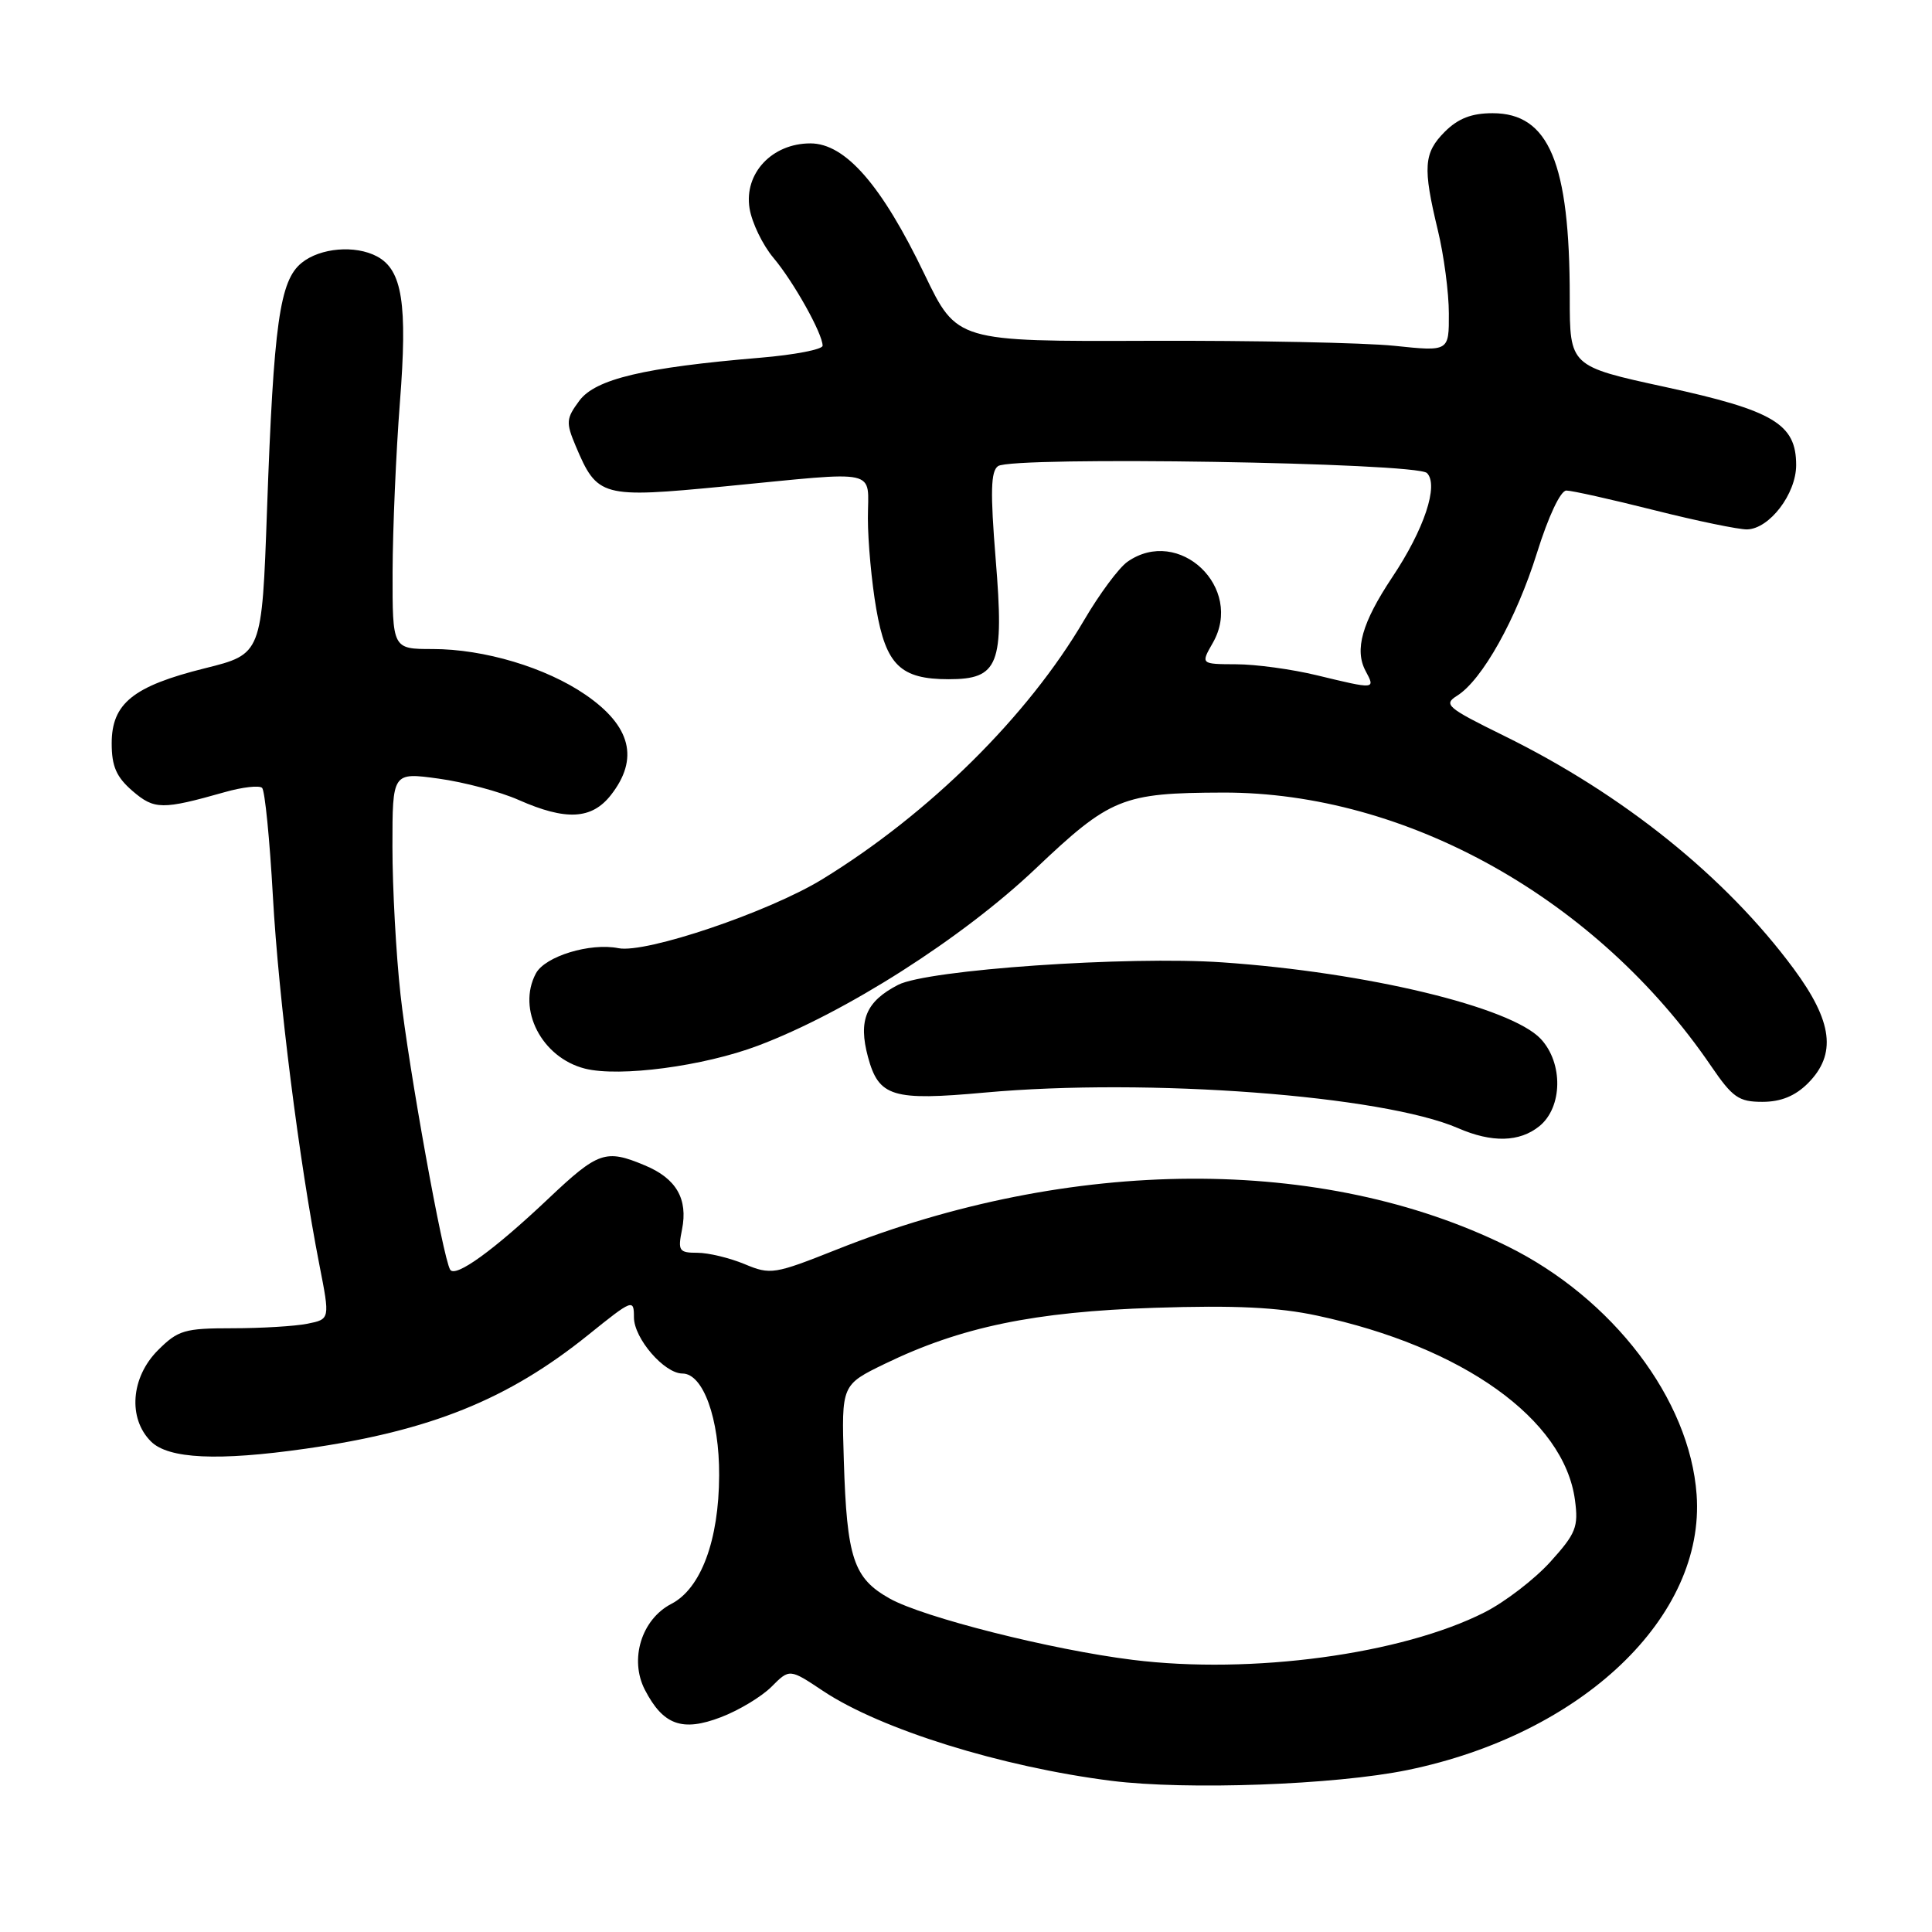 <?xml version="1.0" encoding="UTF-8" standalone="no"?>
<!DOCTYPE svg PUBLIC "-//W3C//DTD SVG 1.1//EN" "http://www.w3.org/Graphics/SVG/1.1/DTD/svg11.dtd" >
<svg xmlns="http://www.w3.org/2000/svg" xmlns:xlink="http://www.w3.org/1999/xlink" version="1.1" viewBox="0 0 256 256">
 <g >
 <path fill="currentColor"
d=" M 186.50 234.54 C 209.65 229.78 225.98 214.23 224.81 198.04 C 223.90 185.41 213.69 172.02 199.73 165.13 C 175.26 153.05 141.93 153.21 110.87 165.57 C 102.59 168.86 102.10 168.94 98.66 167.50 C 96.68 166.68 93.87 166.00 92.41 166.00 C 89.97 166.00 89.80 165.74 90.37 162.92 C 91.18 158.86 89.61 156.15 85.45 154.42 C 80.25 152.24 79.28 152.57 72.66 158.83 C 65.42 165.68 60.34 169.35 59.65 168.24 C 58.69 166.70 54.12 141.35 53.07 131.79 C 52.48 126.45 52.00 117.64 52.00 112.20 C 52.00 102.33 52.00 102.33 58.11 103.17 C 61.47 103.63 66.25 104.90 68.73 106.00 C 74.98 108.76 78.39 108.59 80.93 105.37 C 84.71 100.56 83.62 96.21 77.60 92.07 C 72.34 88.45 64.16 86.00 57.32 86.00 C 52.00 86.00 52.00 86.00 52.02 75.75 C 52.04 70.11 52.47 60.02 52.99 53.31 C 54.01 40.25 53.31 35.77 49.96 33.98 C 47.08 32.44 42.43 32.83 39.97 34.83 C 37.06 37.18 36.26 42.85 35.38 67.59 C 34.70 86.67 34.70 86.67 27.15 88.55 C 17.64 90.92 14.80 93.21 14.80 98.50 C 14.80 101.55 15.42 102.96 17.56 104.81 C 20.46 107.30 21.48 107.31 29.79 104.96 C 32.14 104.29 34.37 104.04 34.73 104.40 C 35.10 104.76 35.74 111.23 36.16 118.78 C 36.92 132.35 39.62 153.79 42.33 167.65 C 43.73 174.80 43.73 174.80 40.74 175.40 C 39.10 175.73 34.62 176.00 30.80 176.00 C 24.45 176.00 23.59 176.25 20.92 178.92 C 17.34 182.51 16.93 187.93 20.00 191.00 C 22.31 193.31 28.89 193.62 40.50 191.96 C 57.03 189.60 67.30 185.46 77.96 176.87 C 83.82 172.15 84.00 172.08 84.00 174.55 C 84.00 177.34 88.02 182.00 90.43 182.00 C 93.17 182.00 95.33 187.98 95.29 195.50 C 95.26 204.10 92.88 210.49 88.96 212.52 C 85.00 214.57 83.37 219.88 85.45 223.91 C 87.87 228.58 90.40 229.50 95.52 227.54 C 97.89 226.64 100.91 224.82 102.23 223.50 C 104.62 221.10 104.62 221.10 109.06 224.06 C 116.70 229.15 132.71 234.13 147.29 235.97 C 157.26 237.22 176.90 236.51 186.50 234.54 Z  M 203.98 149.22 C 207.06 146.72 207.15 140.85 204.15 137.65 C 200.17 133.43 181.12 128.84 162.00 127.52 C 149.45 126.65 122.88 128.49 119.00 130.50 C 114.74 132.70 113.70 135.18 115.01 140.05 C 116.44 145.34 118.23 145.89 130.50 144.77 C 152.12 142.81 183.21 145.15 193.21 149.49 C 197.69 151.44 201.35 151.35 203.98 149.22 Z  M 239.55 143.55 C 243.39 139.70 242.85 135.37 237.67 128.36 C 228.66 116.18 215.05 105.24 199.28 97.49 C 191.72 93.77 191.22 93.35 193.07 92.19 C 196.40 90.11 200.92 82.02 203.66 73.25 C 205.18 68.39 206.78 65.00 207.55 65.00 C 208.28 65.00 213.51 66.17 219.19 67.60 C 224.86 69.03 230.40 70.17 231.50 70.15 C 234.47 70.07 238.00 65.44 238.00 61.62 C 238.00 56.18 235.02 54.40 220.71 51.29 C 208.00 48.53 208.00 48.53 208.00 39.40 C 208.00 21.58 205.24 15.00 197.78 15.00 C 195.00 15.00 193.22 15.69 191.45 17.45 C 188.64 20.27 188.51 22.16 190.52 30.50 C 191.32 33.80 191.98 38.77 191.98 41.54 C 192.00 46.58 192.00 46.58 184.75 45.82 C 180.76 45.41 166.09 45.11 152.15 45.16 C 126.79 45.25 126.79 45.25 122.52 36.38 C 116.83 24.52 112.01 19.00 107.38 19.00 C 102.29 19.00 98.57 22.98 99.32 27.61 C 99.63 29.52 101.06 32.47 102.49 34.17 C 105.16 37.34 109.00 44.21 109.00 45.81 C 109.00 46.30 105.29 47.02 100.75 47.40 C 85.36 48.69 78.90 50.22 76.77 53.09 C 75.01 55.46 74.97 55.98 76.28 59.09 C 79.15 65.88 79.69 66.02 96.00 64.45 C 116.92 62.42 115.00 62.00 115.00 68.67 C 115.00 71.79 115.50 77.19 116.11 80.69 C 117.40 88.13 119.33 90.00 125.70 90.00 C 132.33 90.00 133.08 88.10 131.93 74.06 C 131.21 65.17 131.28 62.43 132.25 61.76 C 134.18 60.43 187.69 61.29 189.08 62.68 C 190.67 64.27 188.71 70.16 184.47 76.50 C 180.47 82.51 179.45 86.10 180.95 88.91 C 182.26 91.36 182.28 91.36 174.50 89.48 C 171.20 88.68 166.38 88.02 163.80 88.02 C 159.09 88.00 159.09 88.00 160.70 85.19 C 164.89 77.89 156.22 69.65 149.39 74.44 C 148.26 75.23 145.67 78.72 143.64 82.19 C 136.19 94.90 123.13 107.82 108.95 116.51 C 101.82 120.87 85.57 126.36 81.95 125.64 C 78.19 124.89 72.23 126.71 71.01 128.98 C 68.47 133.73 71.78 140.15 77.52 141.60 C 82.11 142.75 93.22 141.28 100.43 138.56 C 111.99 134.21 127.47 124.34 137.17 115.15 C 147.13 105.70 148.70 105.06 162.06 105.02 C 186.37 104.96 211.63 119.11 226.73 141.26 C 229.57 145.42 230.39 146.00 233.52 146.00 C 235.98 146.00 237.86 145.23 239.55 143.55 Z  M 150.09 219.94 C 139.34 218.61 122.33 214.31 117.88 211.81 C 113.09 209.12 112.21 206.48 111.81 193.50 C 111.50 183.50 111.50 183.50 117.27 180.70 C 127.32 175.83 137.05 173.81 153.00 173.29 C 163.64 172.94 169.36 173.22 174.50 174.32 C 193.83 178.45 207.26 188.05 208.69 198.76 C 209.17 202.32 208.83 203.19 205.43 206.95 C 203.34 209.26 199.42 212.27 196.72 213.64 C 185.74 219.21 165.81 221.90 150.09 219.94 Z "/>
</g>
</svg>